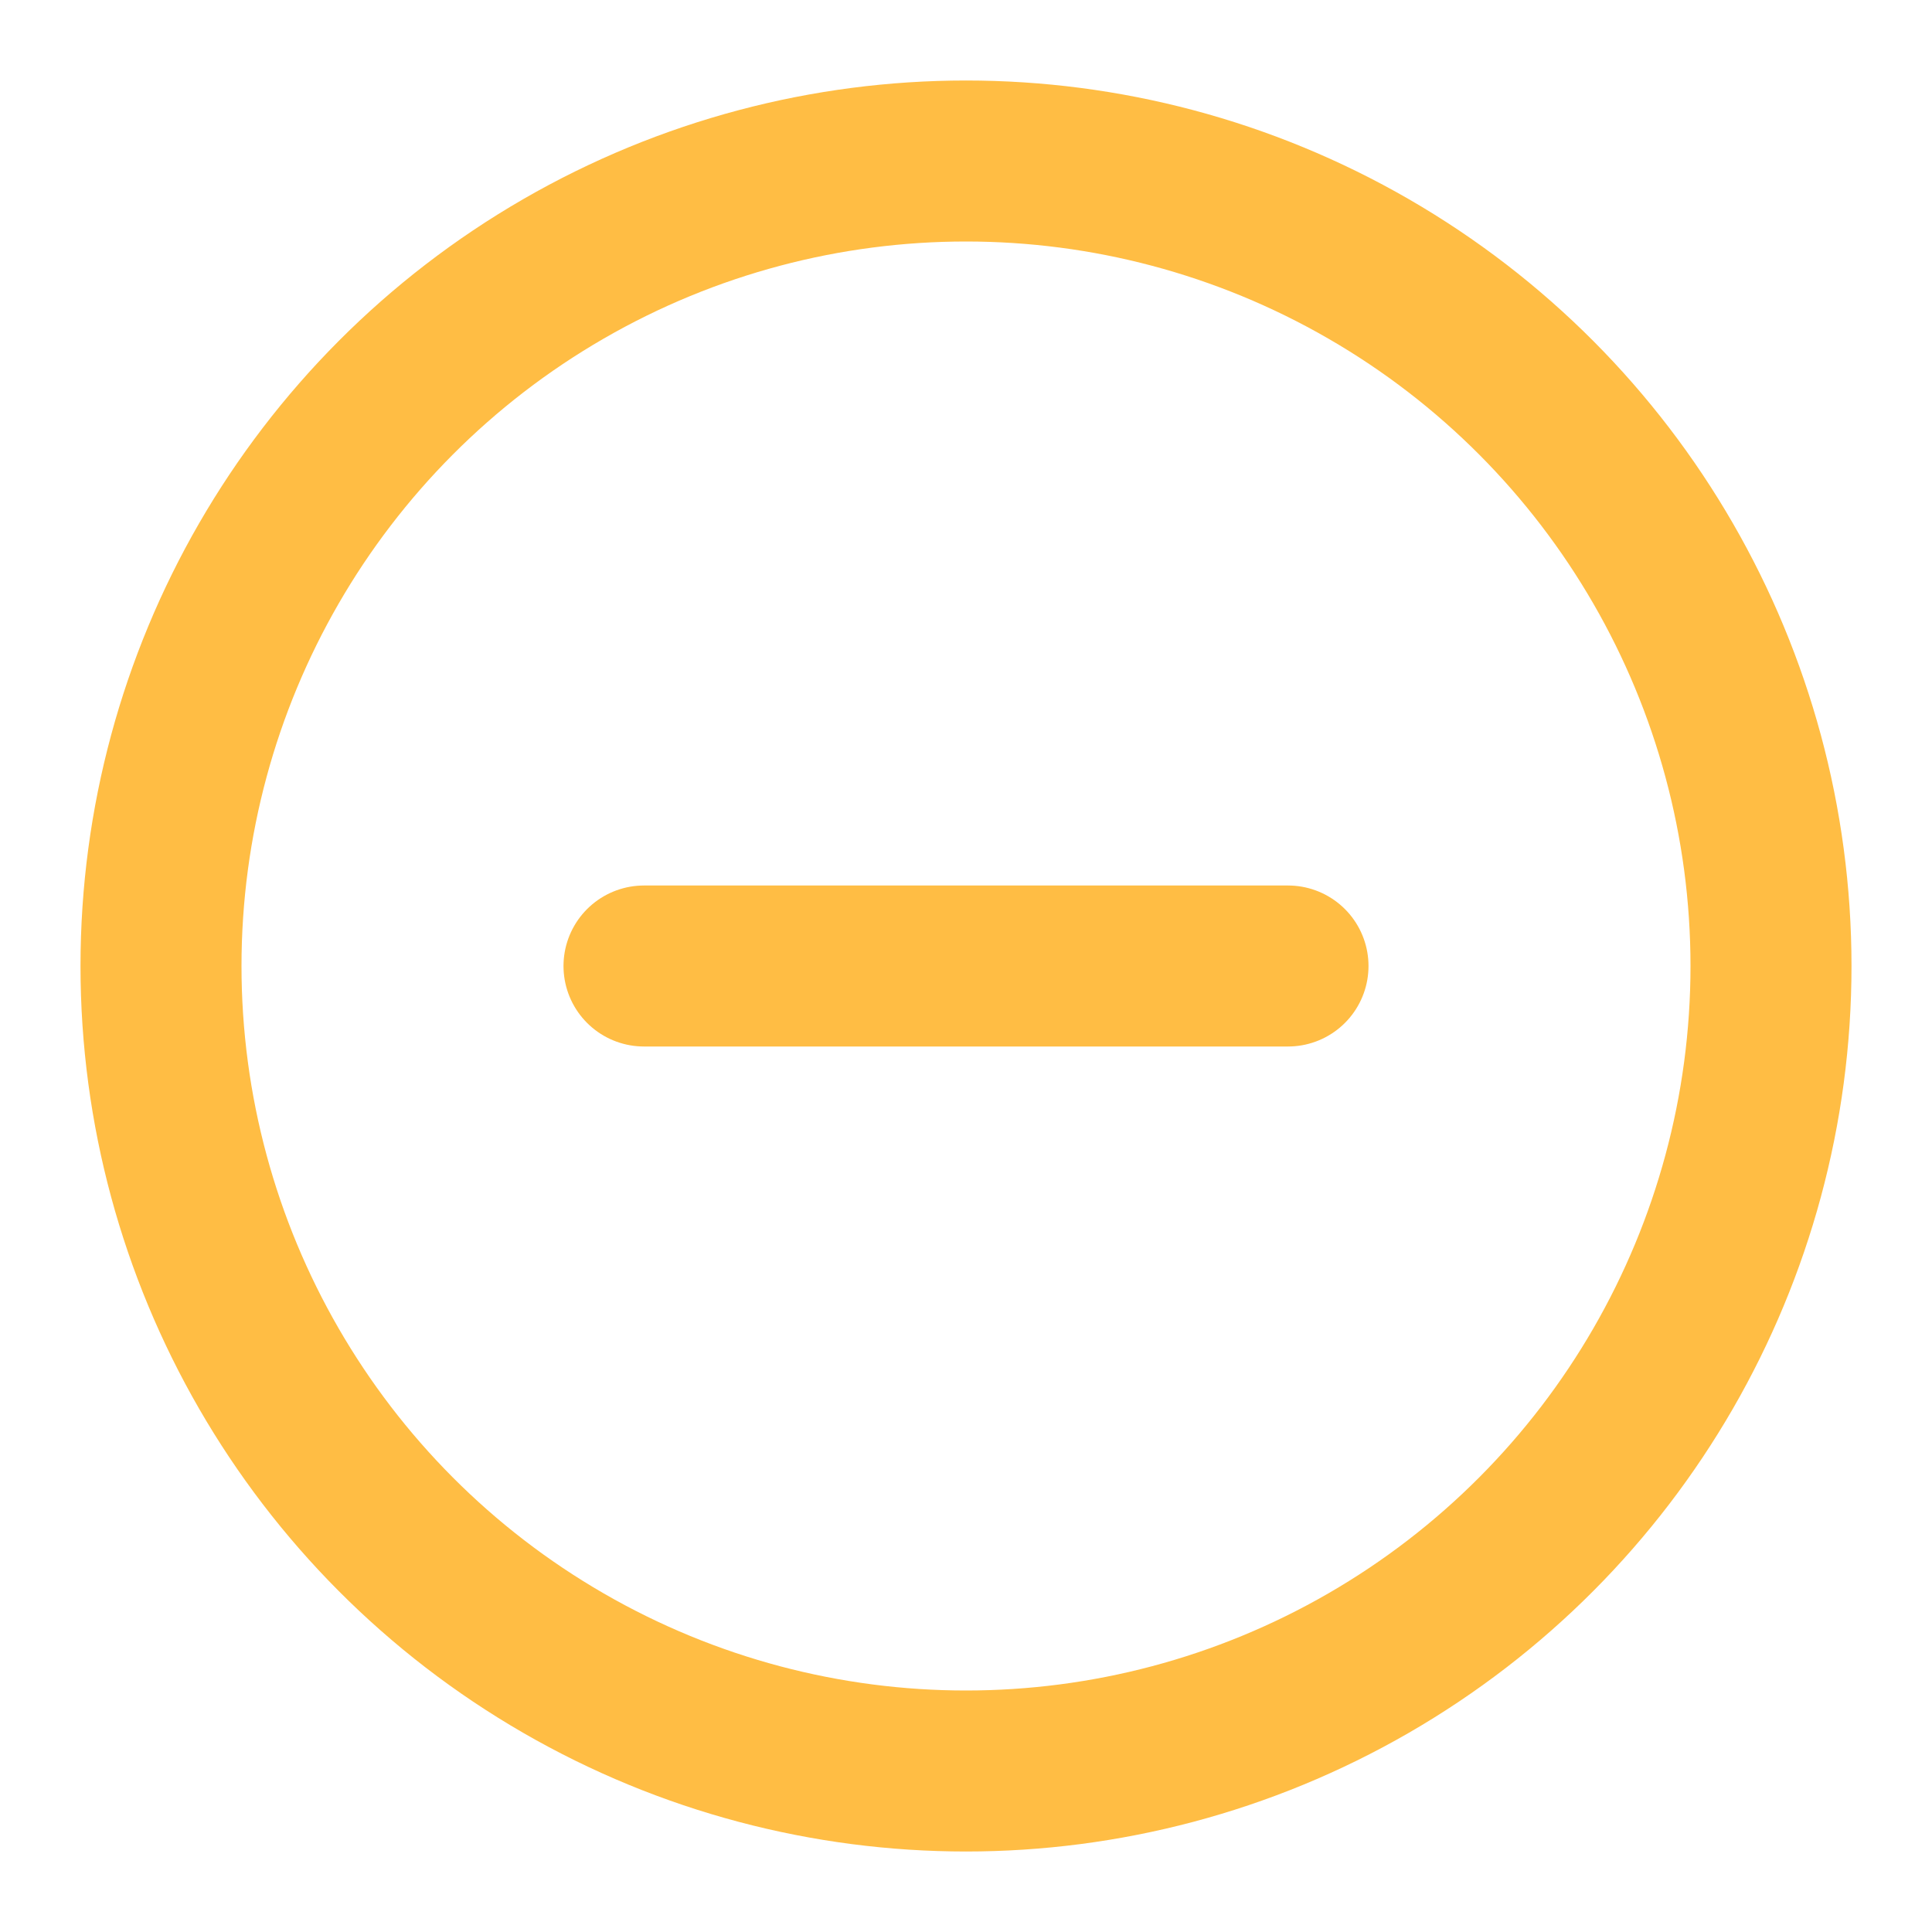 <svg xmlns="http://www.w3.org/2000/svg" width="24" height="24" viewBox="0 0 24 24" fill="none" stroke="#FFBD44" stroke-width="2" stroke-linecap="round" stroke-linejoin="round" class="feather feather-minus-circle"><circle cx="12" cy="12" r="10"></circle><line x1="8" y1="12" x2="16" y2="12"></line></svg>